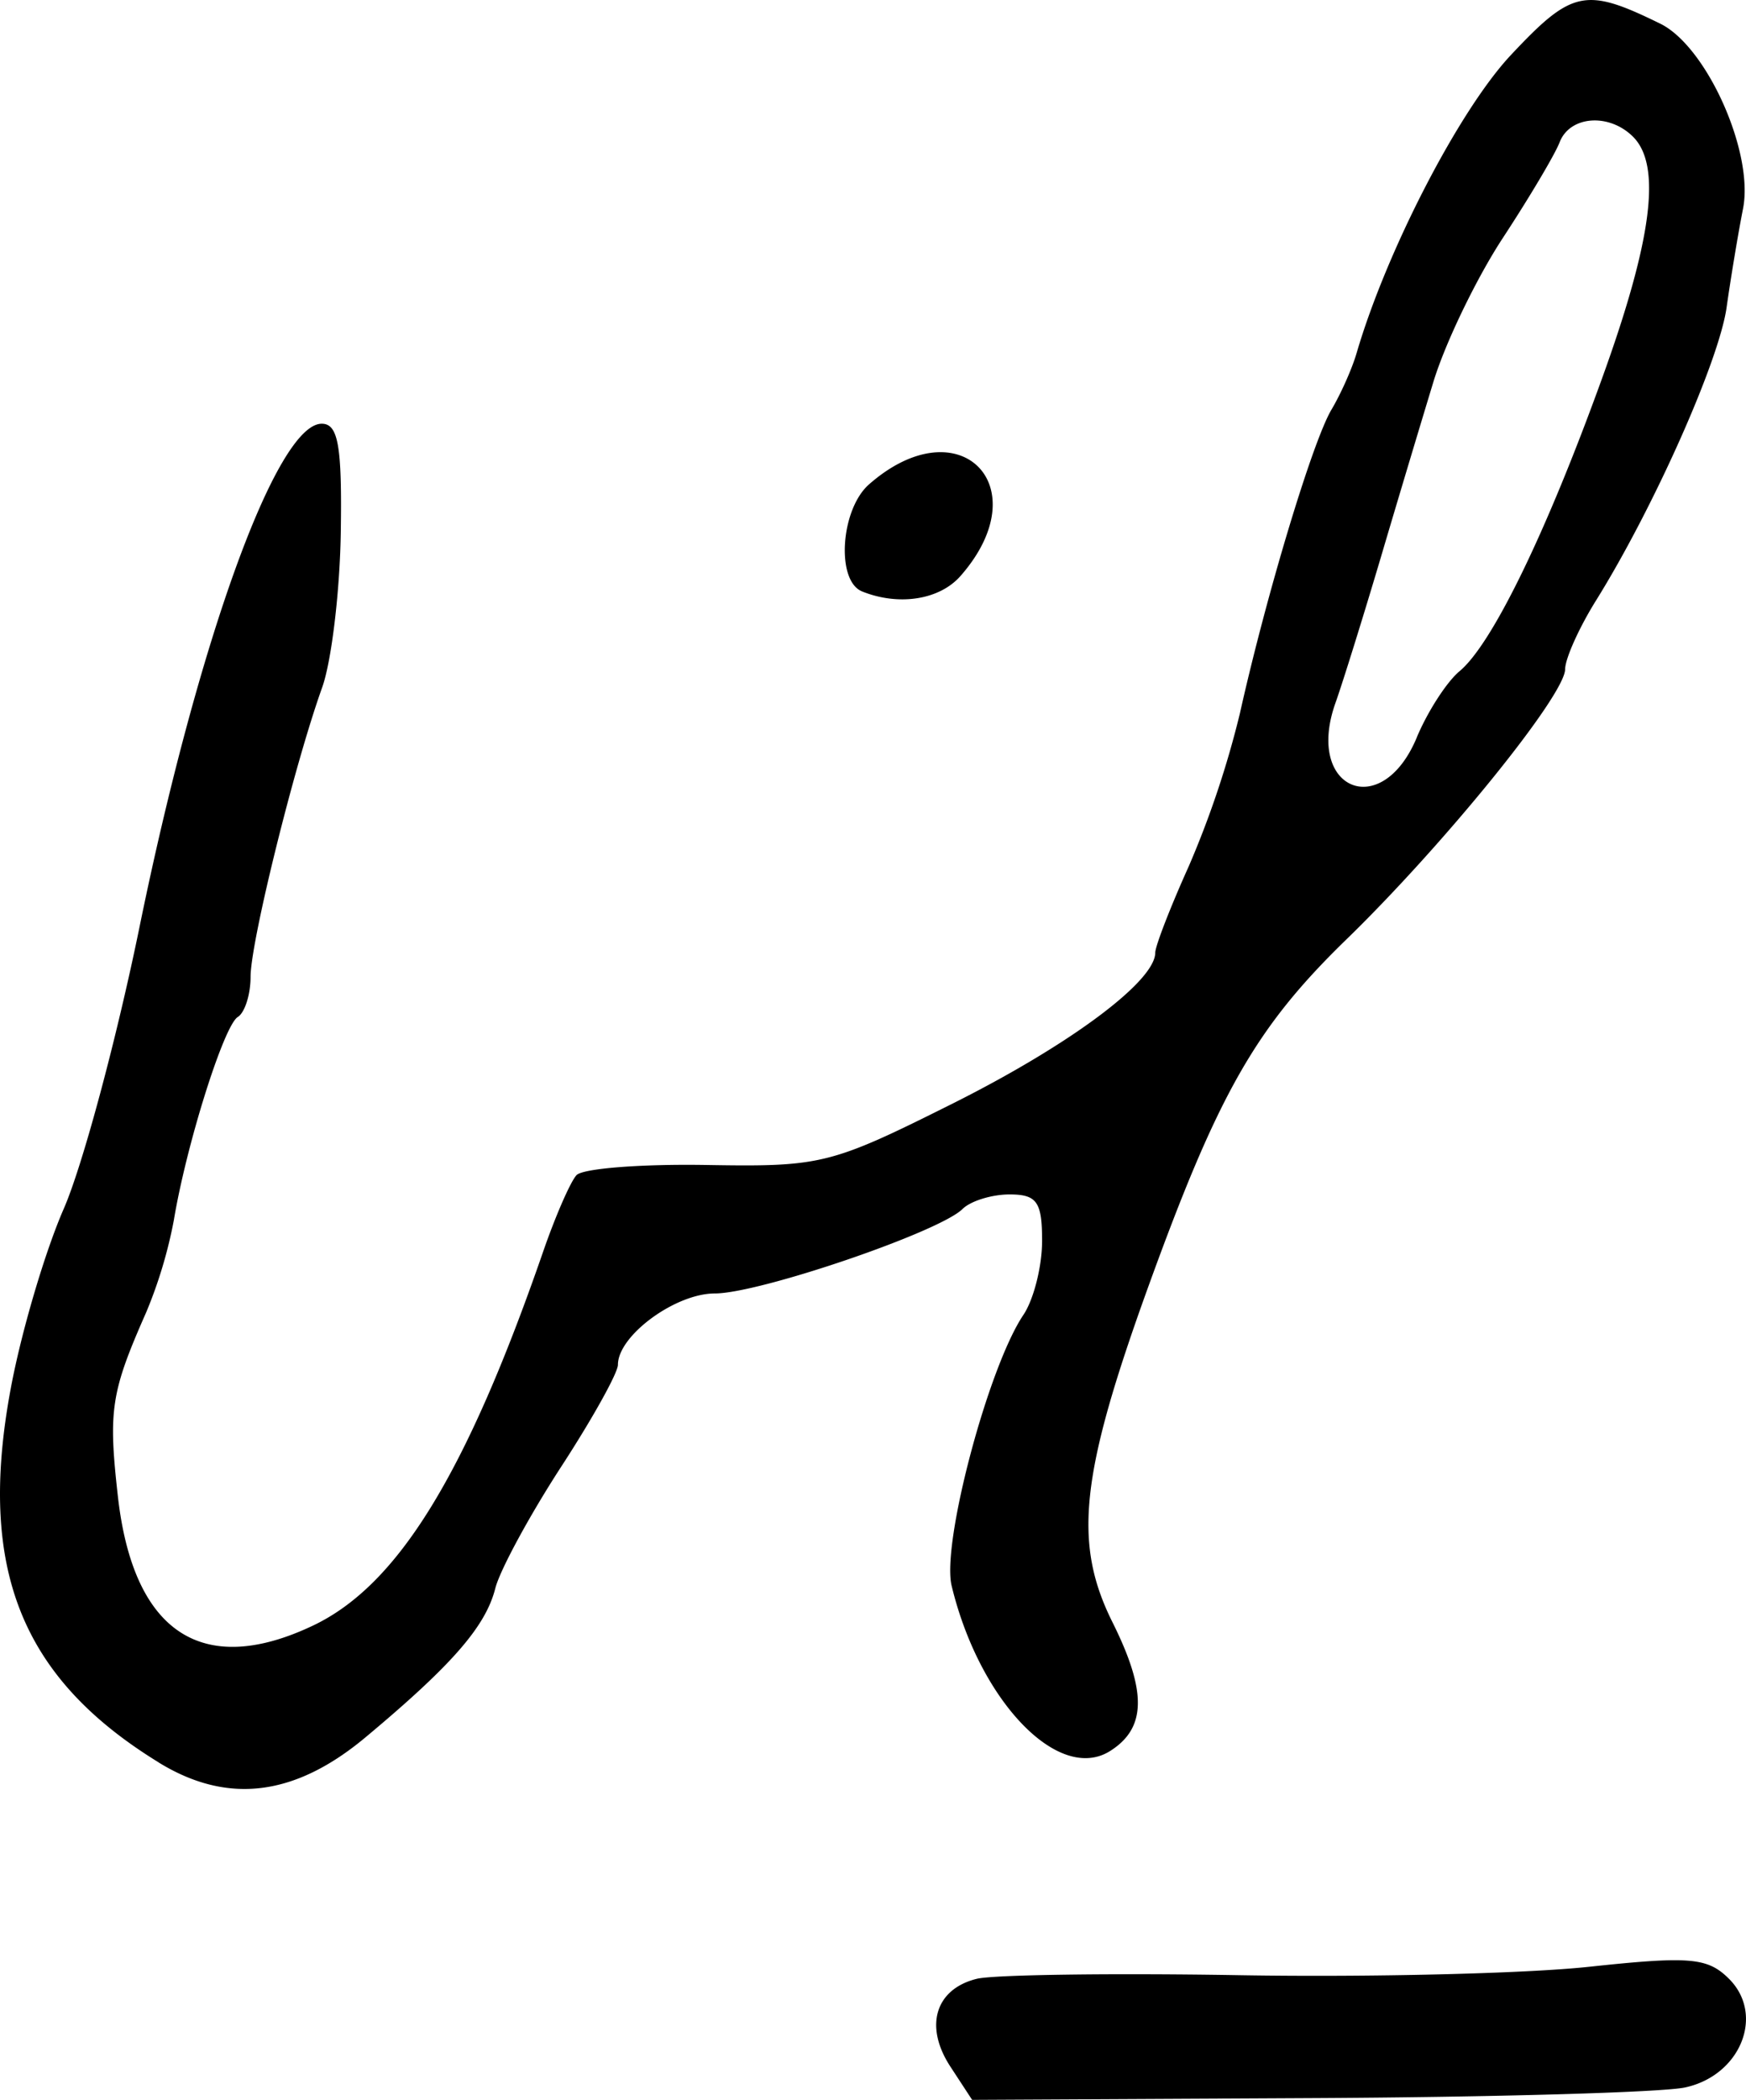 <svg xmlns="http://www.w3.org/2000/svg" height="24.237" width="20.166"><path d="M9.956 6.826c-.302-.122-.248-.946.081-1.235 1.04-.913 1.97.018 1.057 1.057-.242.276-.713.35-1.139.178zm6.407 1.687c.125-.299.347-.643.494-.765.376-.312 1-1.593 1.647-3.382.578-1.598.689-2.456.358-2.787-.277-.277-.73-.243-.848.062-.054.141-.349.637-.654 1.102-.305.464-.666 1.212-.803 1.66-.137.45-.413 1.368-.612 2.042-.2.673-.434 1.425-.521 1.67-.354.997.532 1.373.939.399zm-14.53 11.83C.24 19.365-.261 18.1.123 16.033c.12-.65.397-1.587.613-2.08.217-.495.612-1.964.878-3.266.675-3.294 1.582-5.796 2.102-5.796.19 0 .235.254.22 1.248-.01.686-.107 1.494-.215 1.796-.32.891-.827 2.938-.827 3.34 0 .205-.067.414-.148.464-.161.1-.594 1.475-.739 2.35a5.31 5.31 0 01-.319 1.06c-.407.922-.439 1.127-.326 2.127.178 1.568.974 2.094 2.252 1.488.981-.465 1.77-1.747 2.661-4.322.14-.404.312-.799.383-.877.07-.078.748-.131 1.505-.118 1.326.022 1.43-.004 2.844-.711 1.355-.679 2.336-1.41 2.336-1.74 0-.075.174-.525.388-.999a11.06 11.06 0 00.589-1.76c.308-1.379.842-3.147 1.059-3.51.107-.18.238-.473.29-.653.347-1.184 1.184-2.8 1.778-3.435.71-.758.864-.79 1.73-.365.535.263 1.082 1.484.955 2.133-.057.289-.142.802-.19 1.141-.087.62-.844 2.317-1.508 3.383-.196.314-.356.671-.357.793 0 .3-1.395 2.021-2.532 3.125-1.042 1.013-1.474 1.771-2.284 4.007-.785 2.17-.868 2.956-.411 3.871.398.799.39 1.22-.028 1.484-.596.376-1.511-.578-1.831-1.908-.117-.486.421-2.517.828-3.124.12-.177.217-.562.217-.857 0-.45-.06-.535-.376-.535-.206 0-.45.076-.543.168-.266.265-2.347.975-2.861.975-.457 0-1.119.487-1.119.823 0 .094-.297.627-.66 1.184-.362.558-.702 1.185-.756 1.395-.111.441-.499.886-1.498 1.72-.82.685-1.597.78-2.393.29zm9.143 3.51c-.303-.464-.174-.893.304-1.012.192-.048 1.562-.067 3.043-.042 1.482.025 3.295-.018 4.03-.097 1.169-.125 1.37-.107 1.618.14.415.416.131 1.116-.51 1.253-.267.057-2.228.113-4.36.123l-3.873.02z" stroke-width=".163"/></svg>